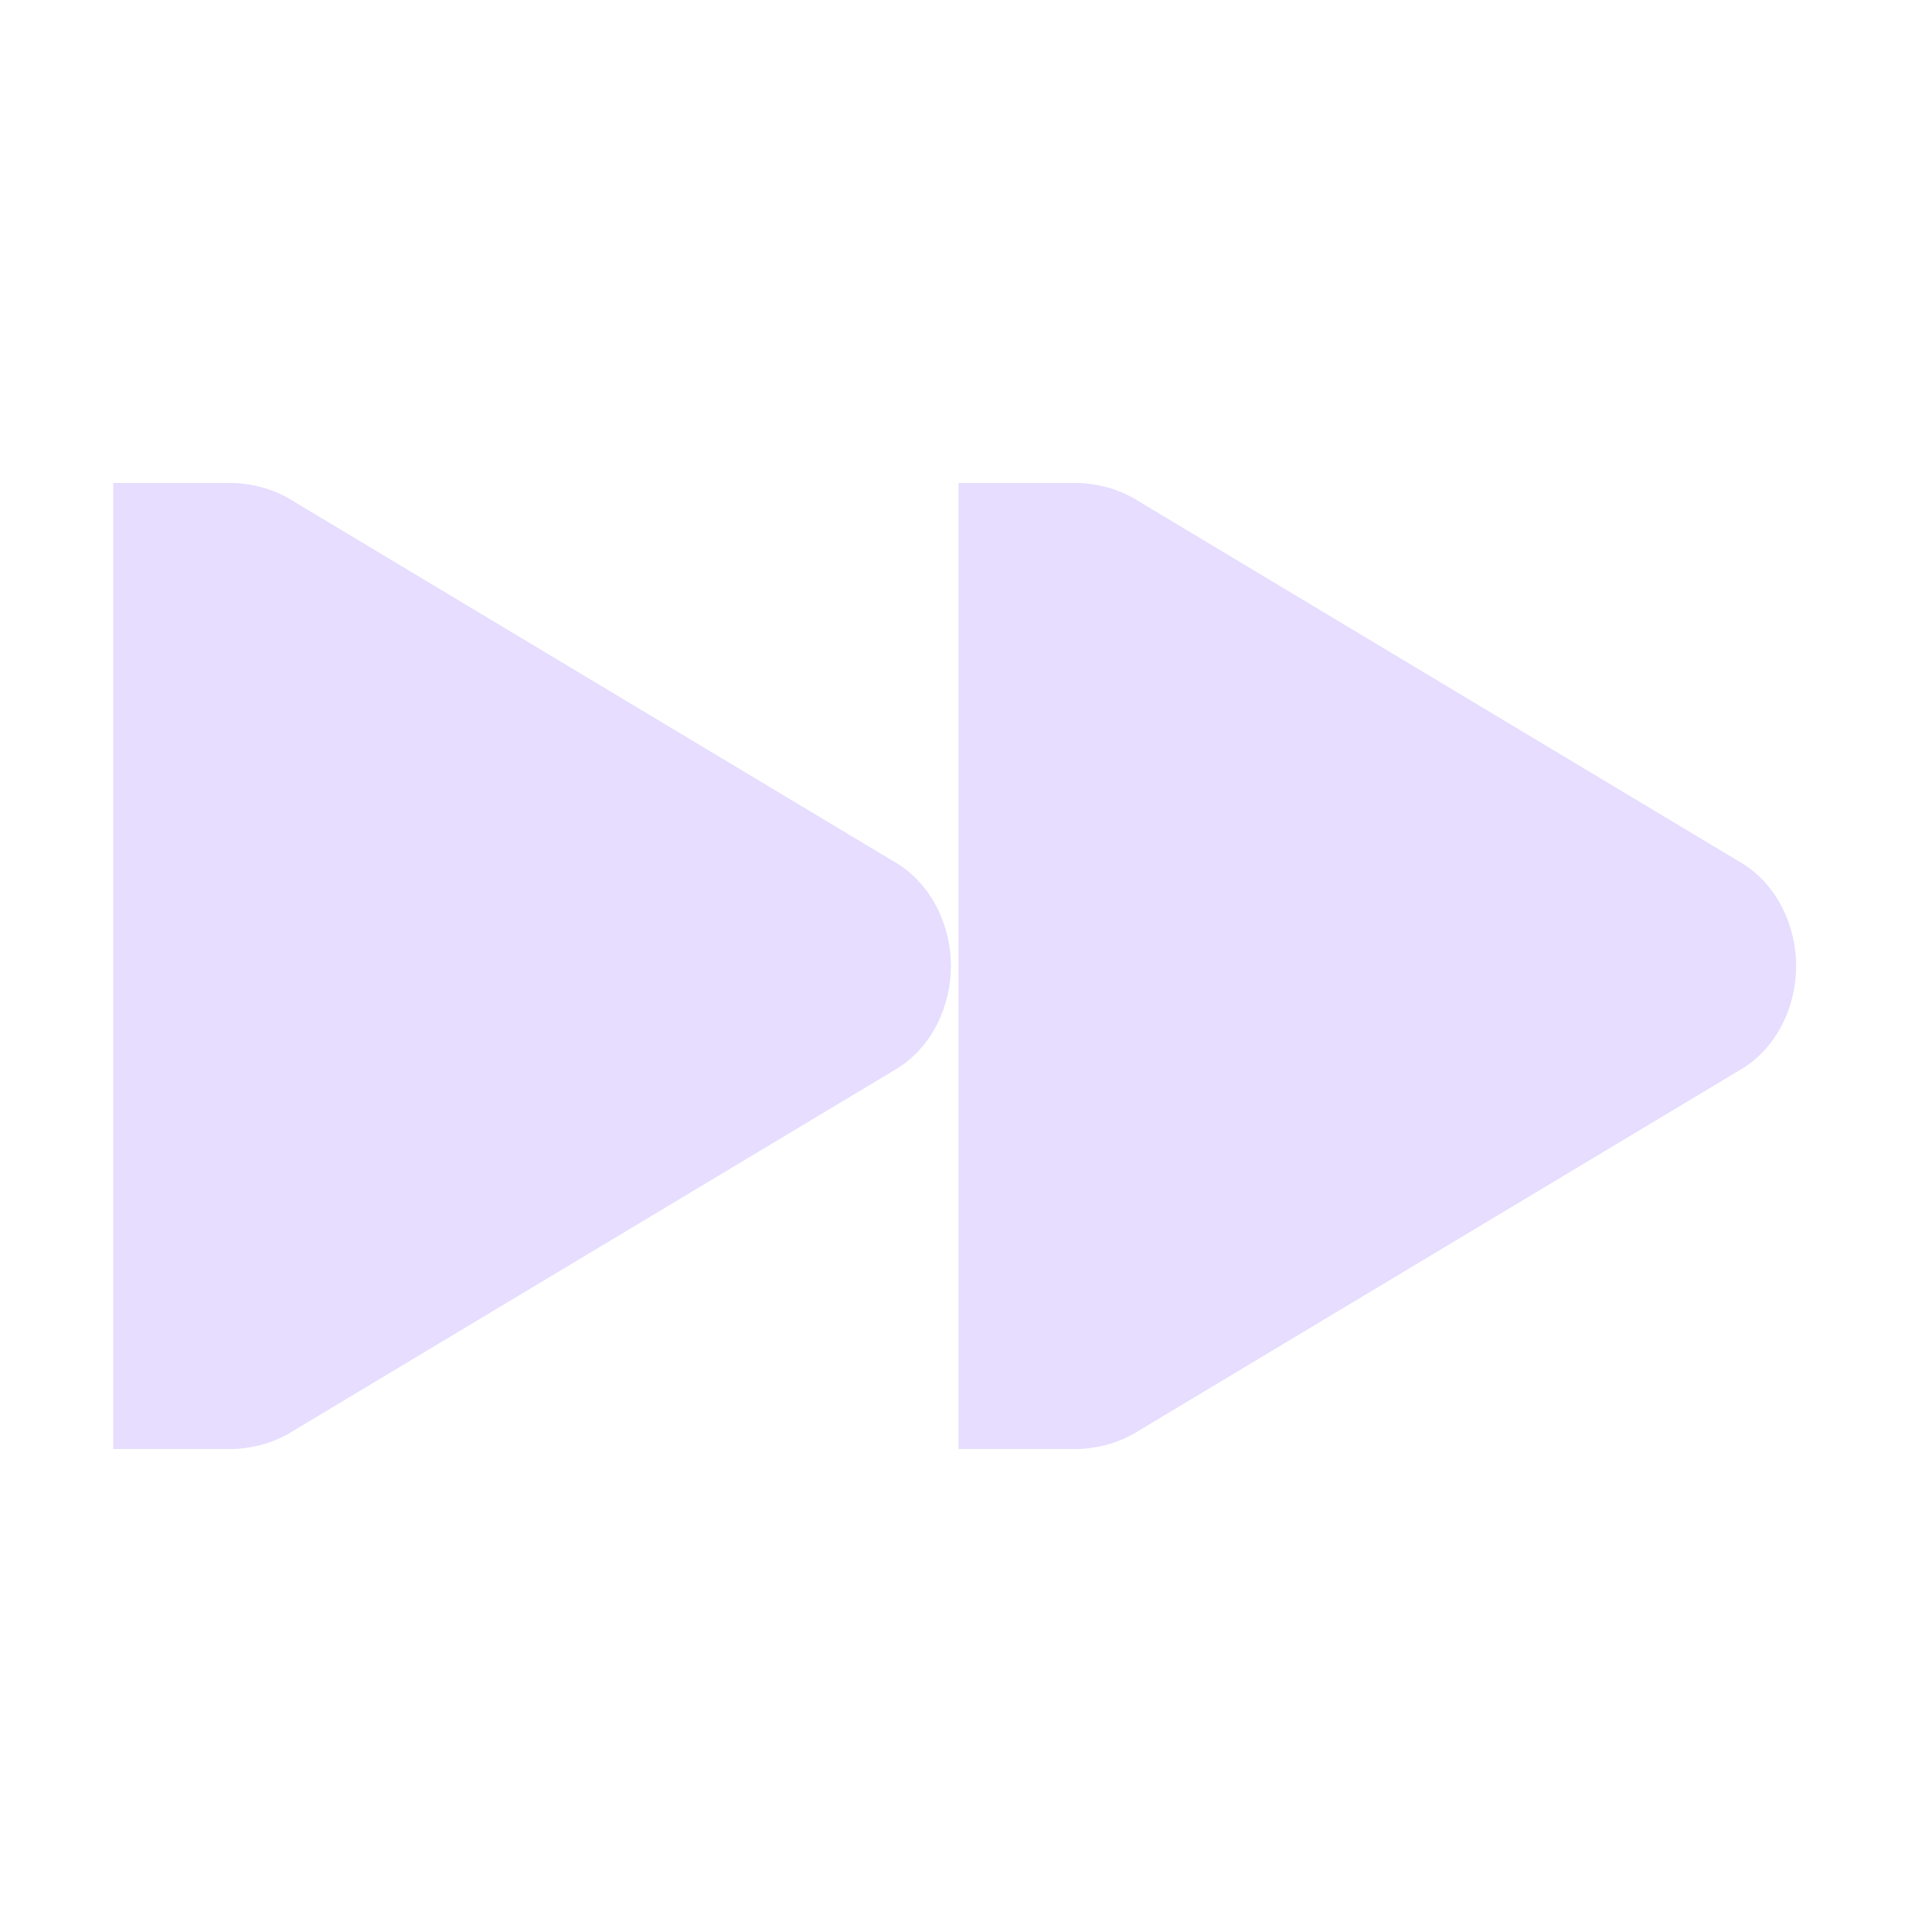 <svg xmlns="http://www.w3.org/2000/svg" fill="none" width="16" height="16" viewBox="0 0 16 16">
 <path fill="#e6ddff" d="M1.938 4C2.115 4.008 2.289 4.059 2.438 4.156L7.438 7.156C7.72 7.336 7.875 7.668 7.875 8C7.875 8.332 7.72 8.664 7.438 8.844L2.438 11.844C2.289 11.941 2.115 11.992 1.938 12H1.781H0.938V4H1.781H1.938Z"/>
 <path fill="#e6ddff" d="M8.938 4C9.115 4.008 9.289 4.059 9.438 4.156L14.438 7.156C14.72 7.336 14.875 7.668 14.875 8C14.875 8.332 14.72 8.664 14.438 8.844L9.438 11.844C9.289 11.941 9.115 11.992 8.938 12H8.781H7.938V4H8.781H8.938Z"/>
</svg>
